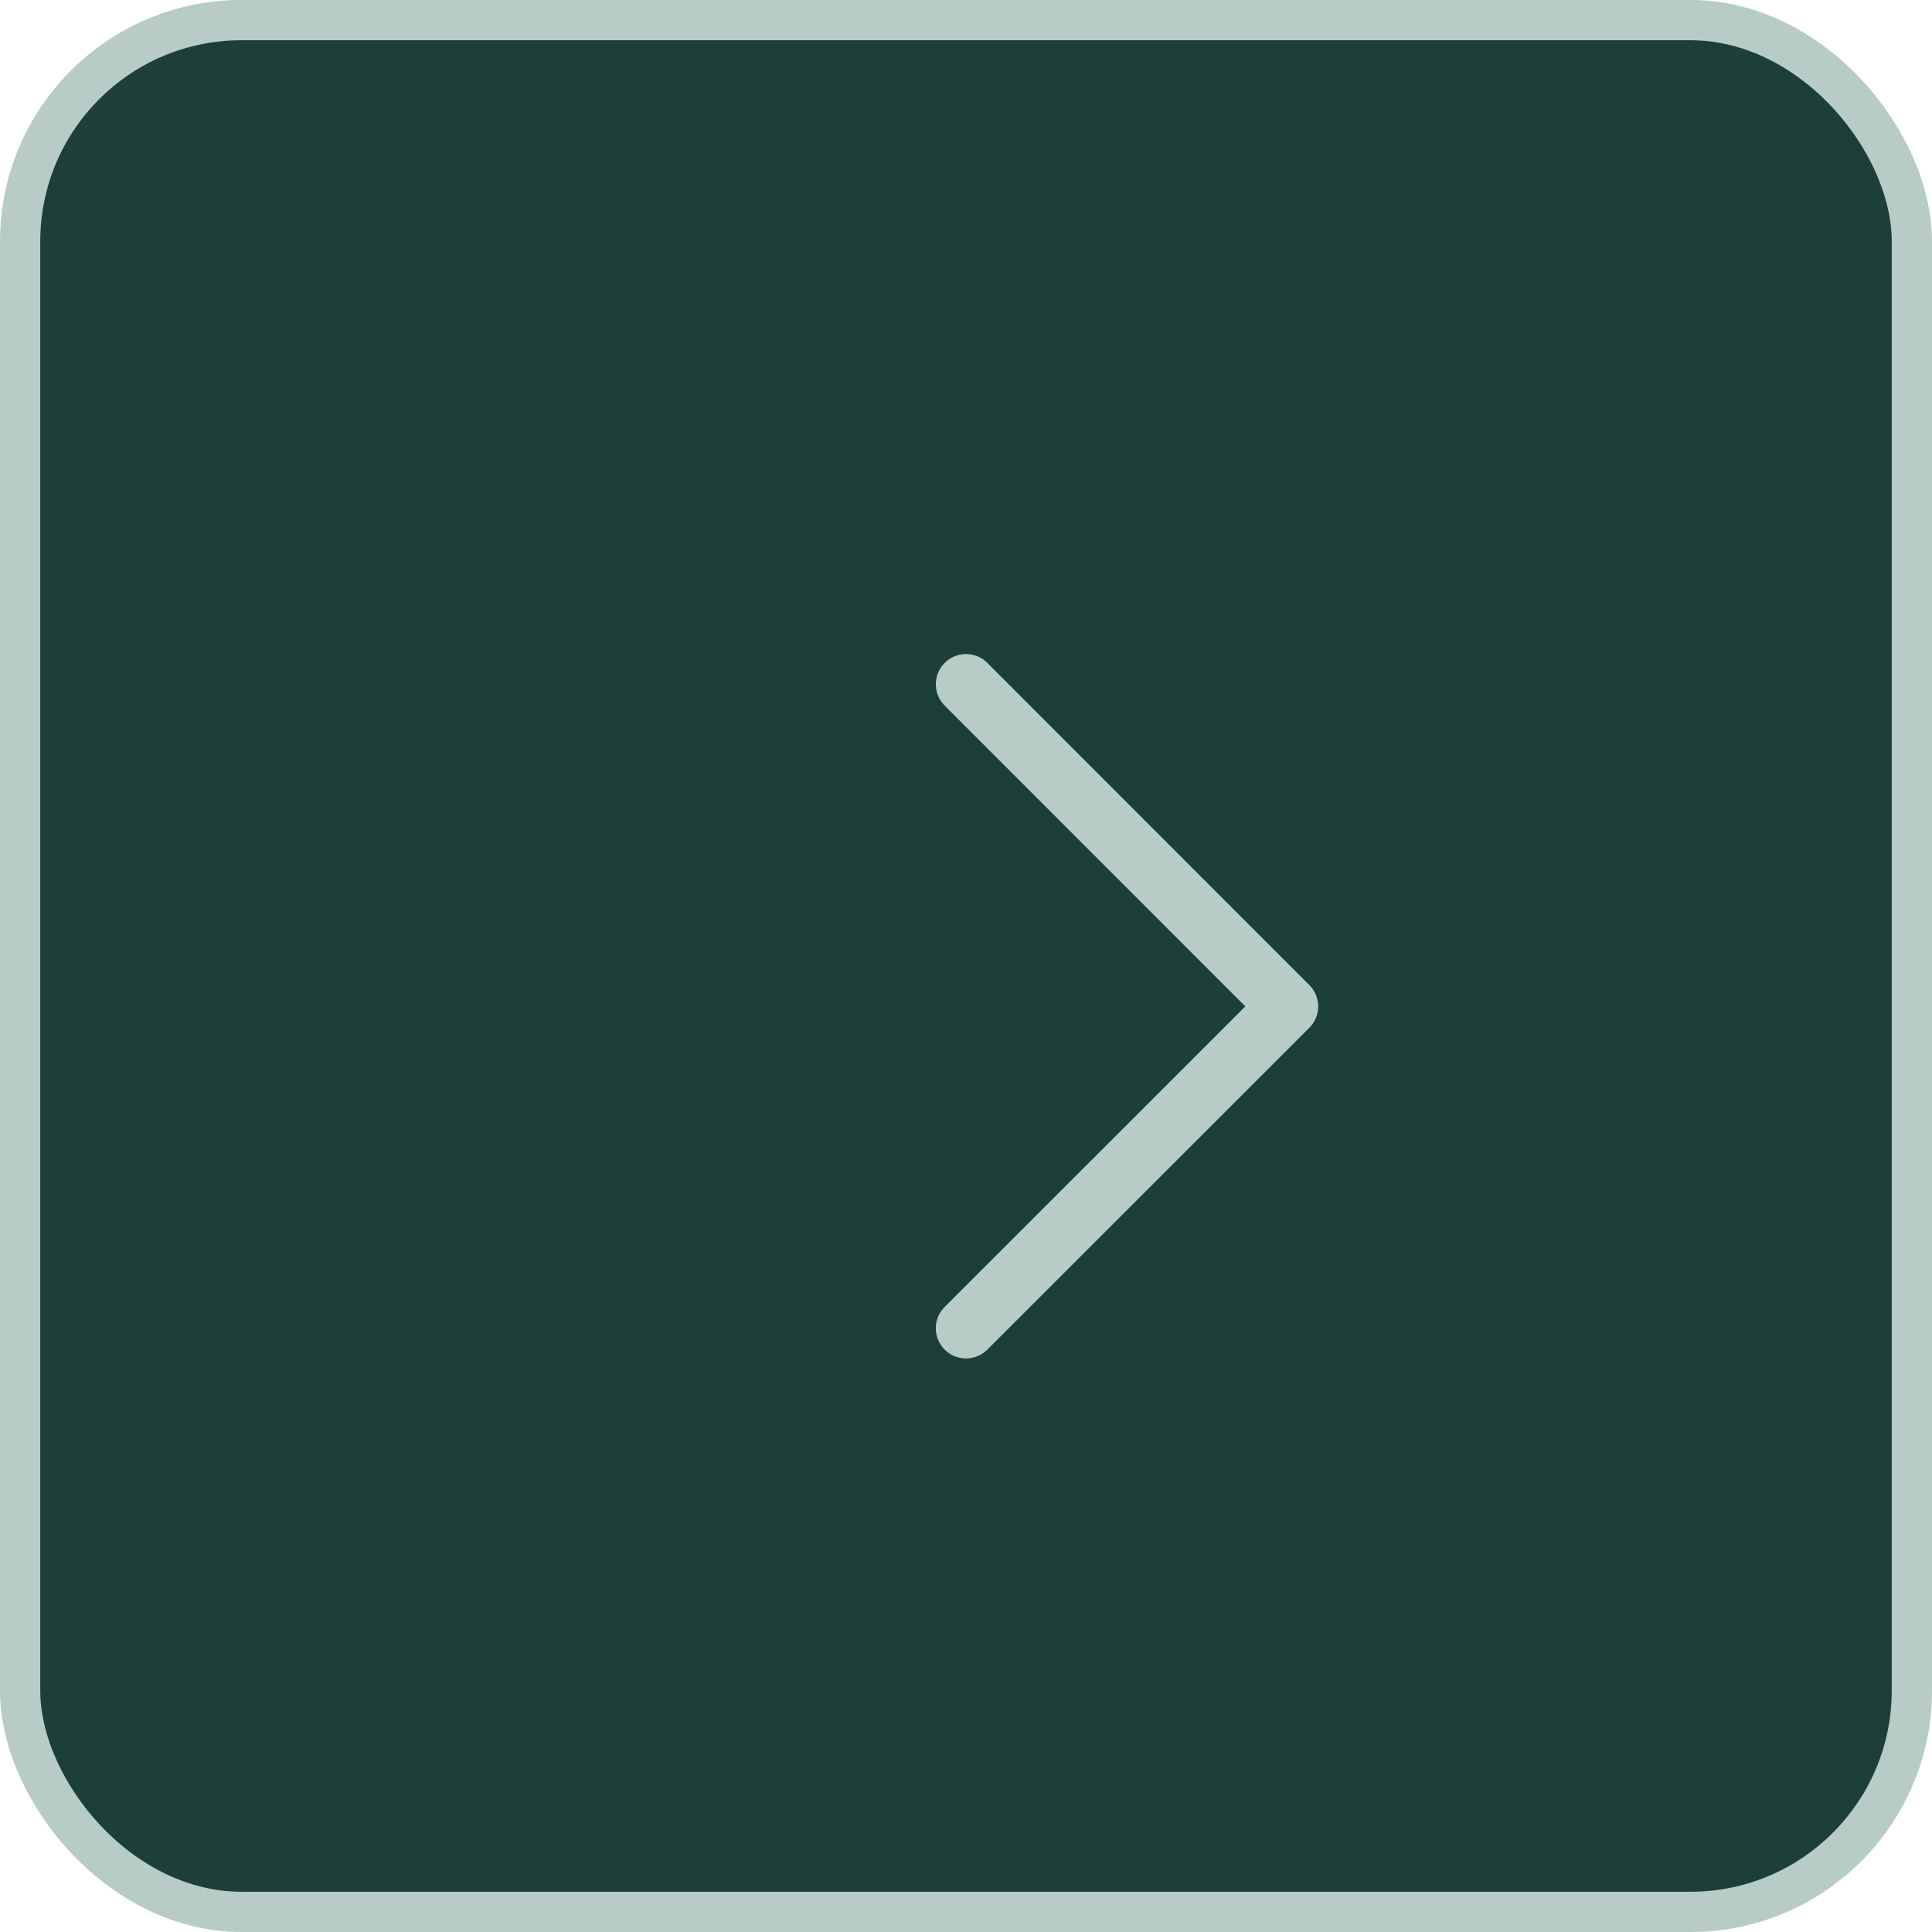 <svg width="48" height="48" viewBox="0 0 48 48" fill="none" xmlns="http://www.w3.org/2000/svg">
<rect x="0.5" y="0.5" width="47" height="47" rx="5.5" fill="#1C3F39" stroke="#B7CBC7"/>
<path d="M24 33L32 25.004L24 17" fill="#1C3F39"/>
<path d="M24 33L32 25.004L24 17" stroke="#B7CBC7" stroke-width="1.5" stroke-miterlimit="10" stroke-linecap="round" stroke-linejoin="round"/>
</svg>

